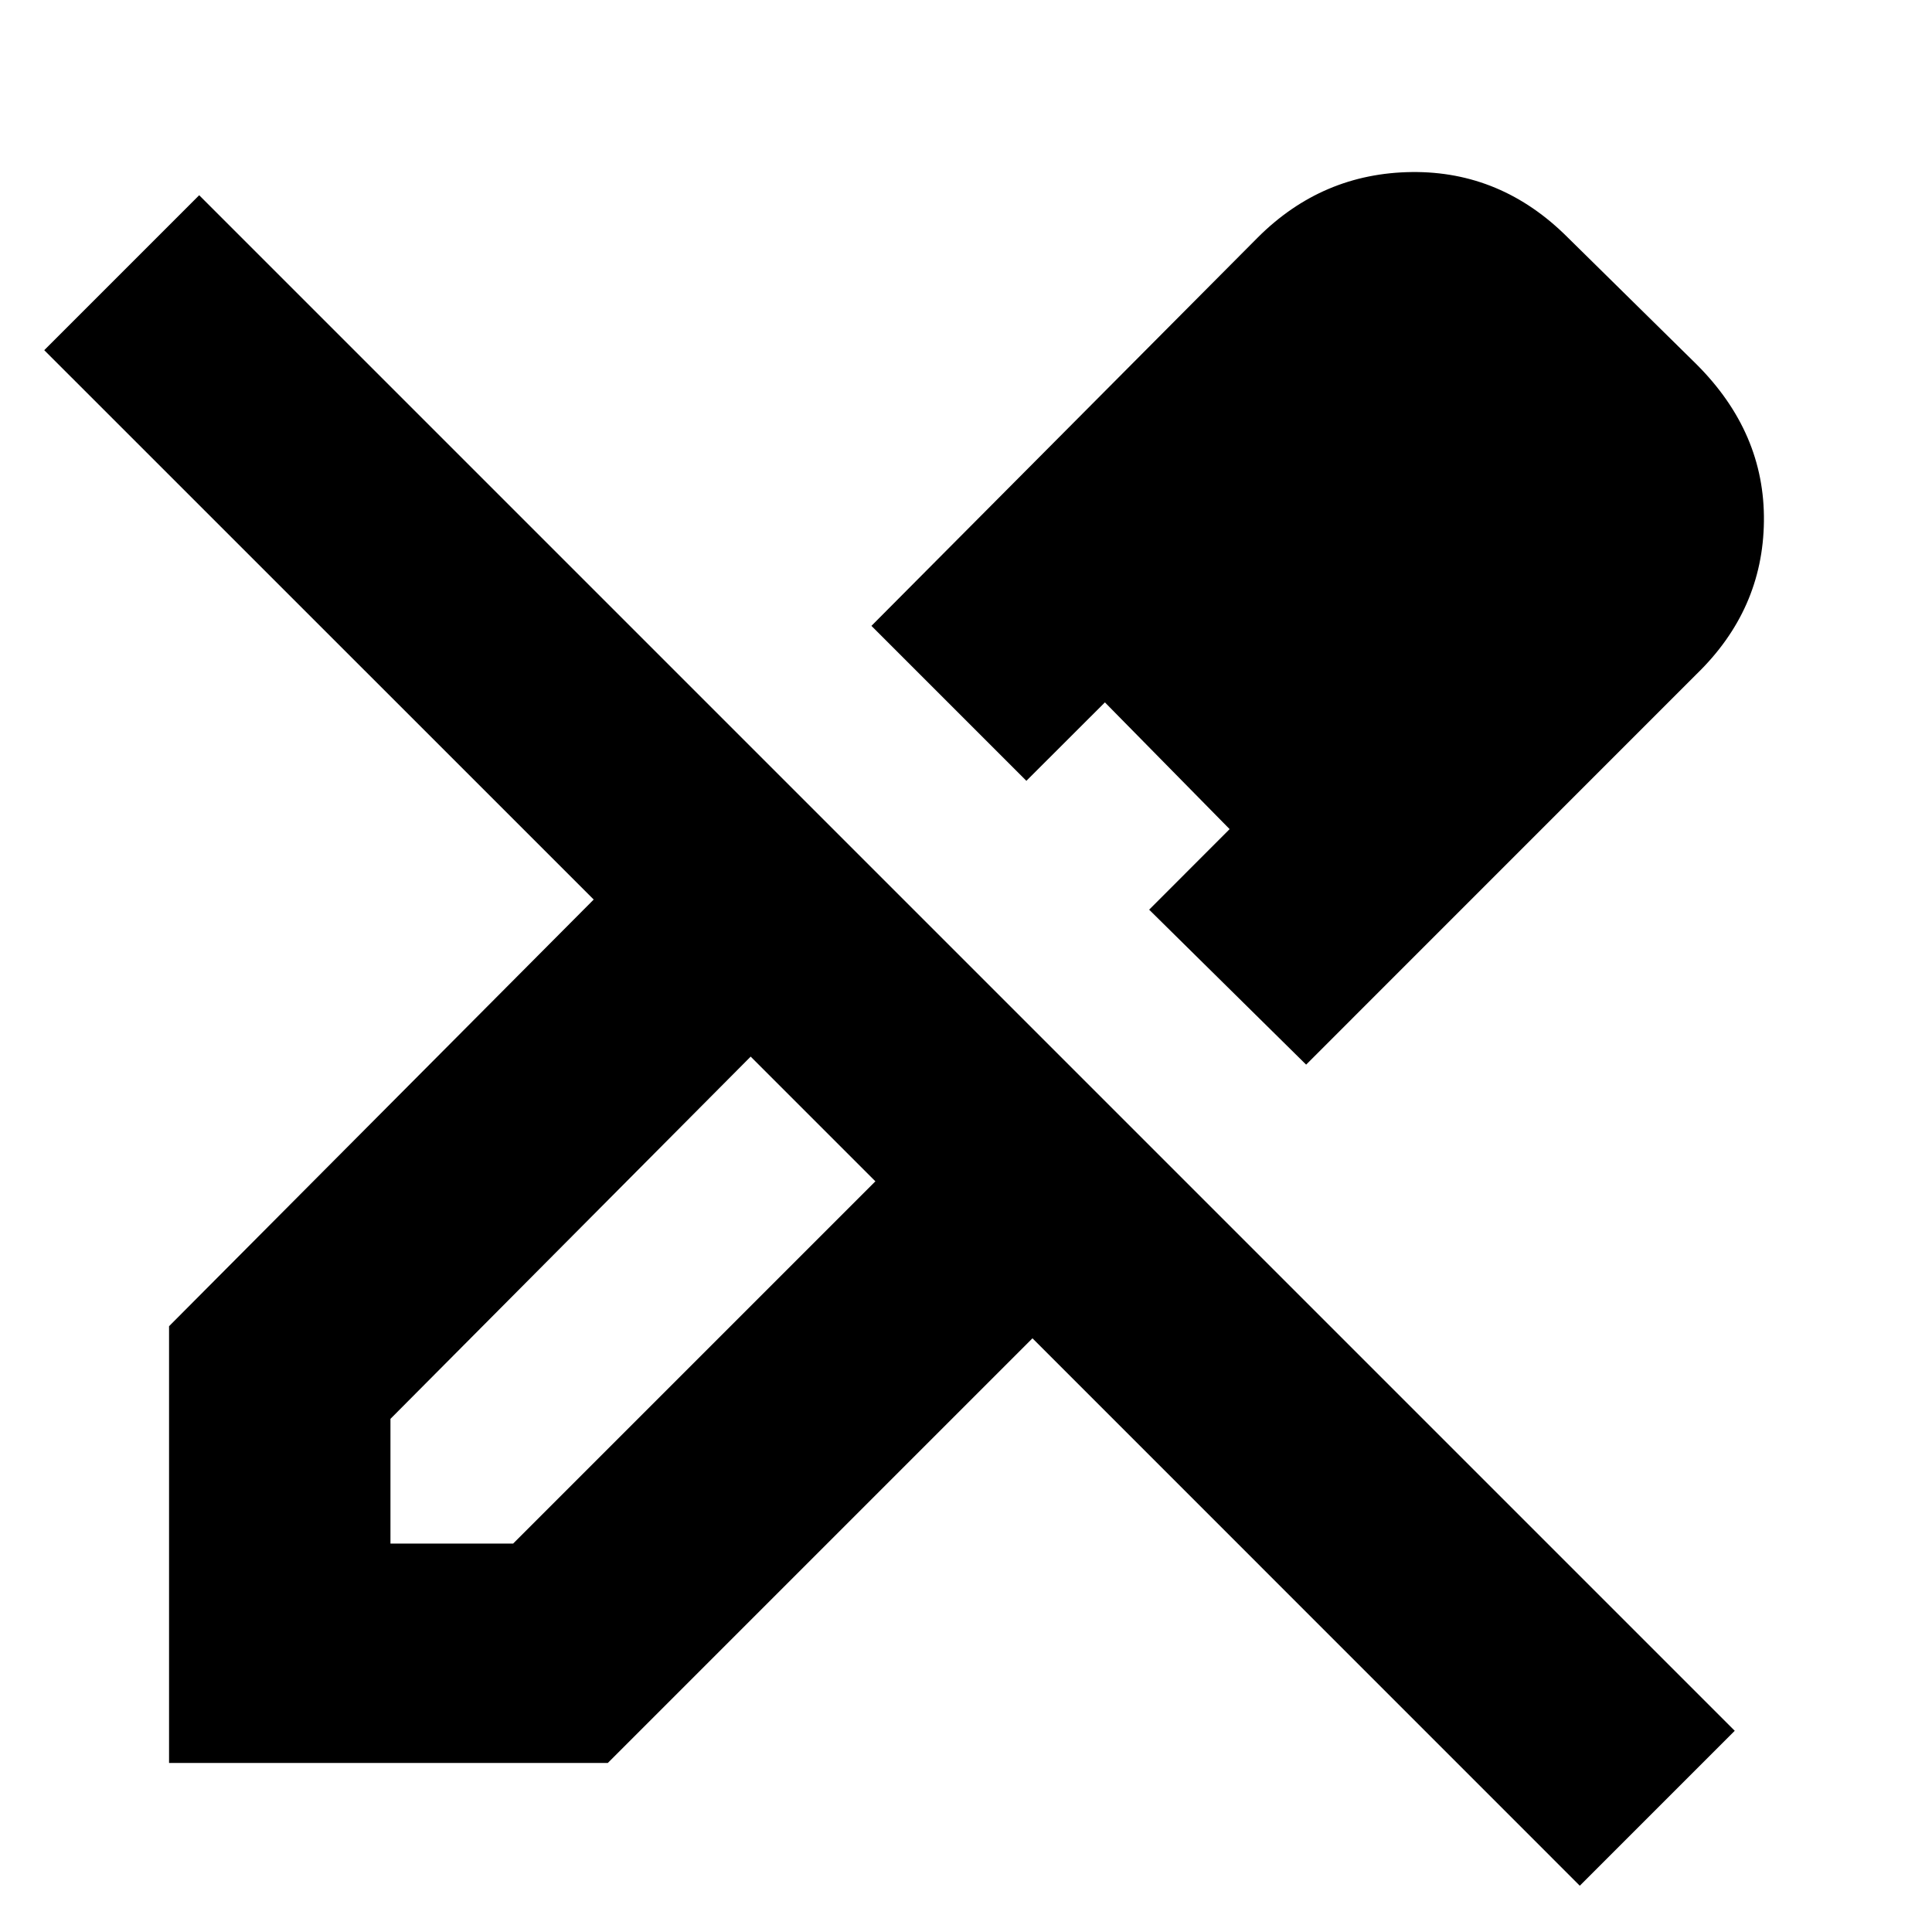 <svg xmlns="http://www.w3.org/2000/svg" height="20" width="20"><path d="M16.354 19.521 10.688 13.854 6.292 18.25H1.75V13.729L6.146 9.312L0.458 3.625L2.062 2.021L17.958 17.917ZM13.521 11.021 11.896 9.417 12.729 8.583 11.438 7.271 10.625 8.083 9.021 6.479 13.021 2.458Q13.688 1.792 14.615 1.781Q15.542 1.771 16.229 2.458L17.562 3.771Q18.271 4.479 18.26 5.396Q18.25 6.312 17.562 6.979ZM4.042 15.979H5.312L9.062 12.229L8.458 11.562L7.771 10.938L4.042 14.688ZM15.979 5.375 14.646 4.062ZM12.729 8.583 11.438 7.271 12.729 8.583ZM9.062 12.229 8.458 11.562 7.771 10.938 9.062 12.229Z"/></svg>